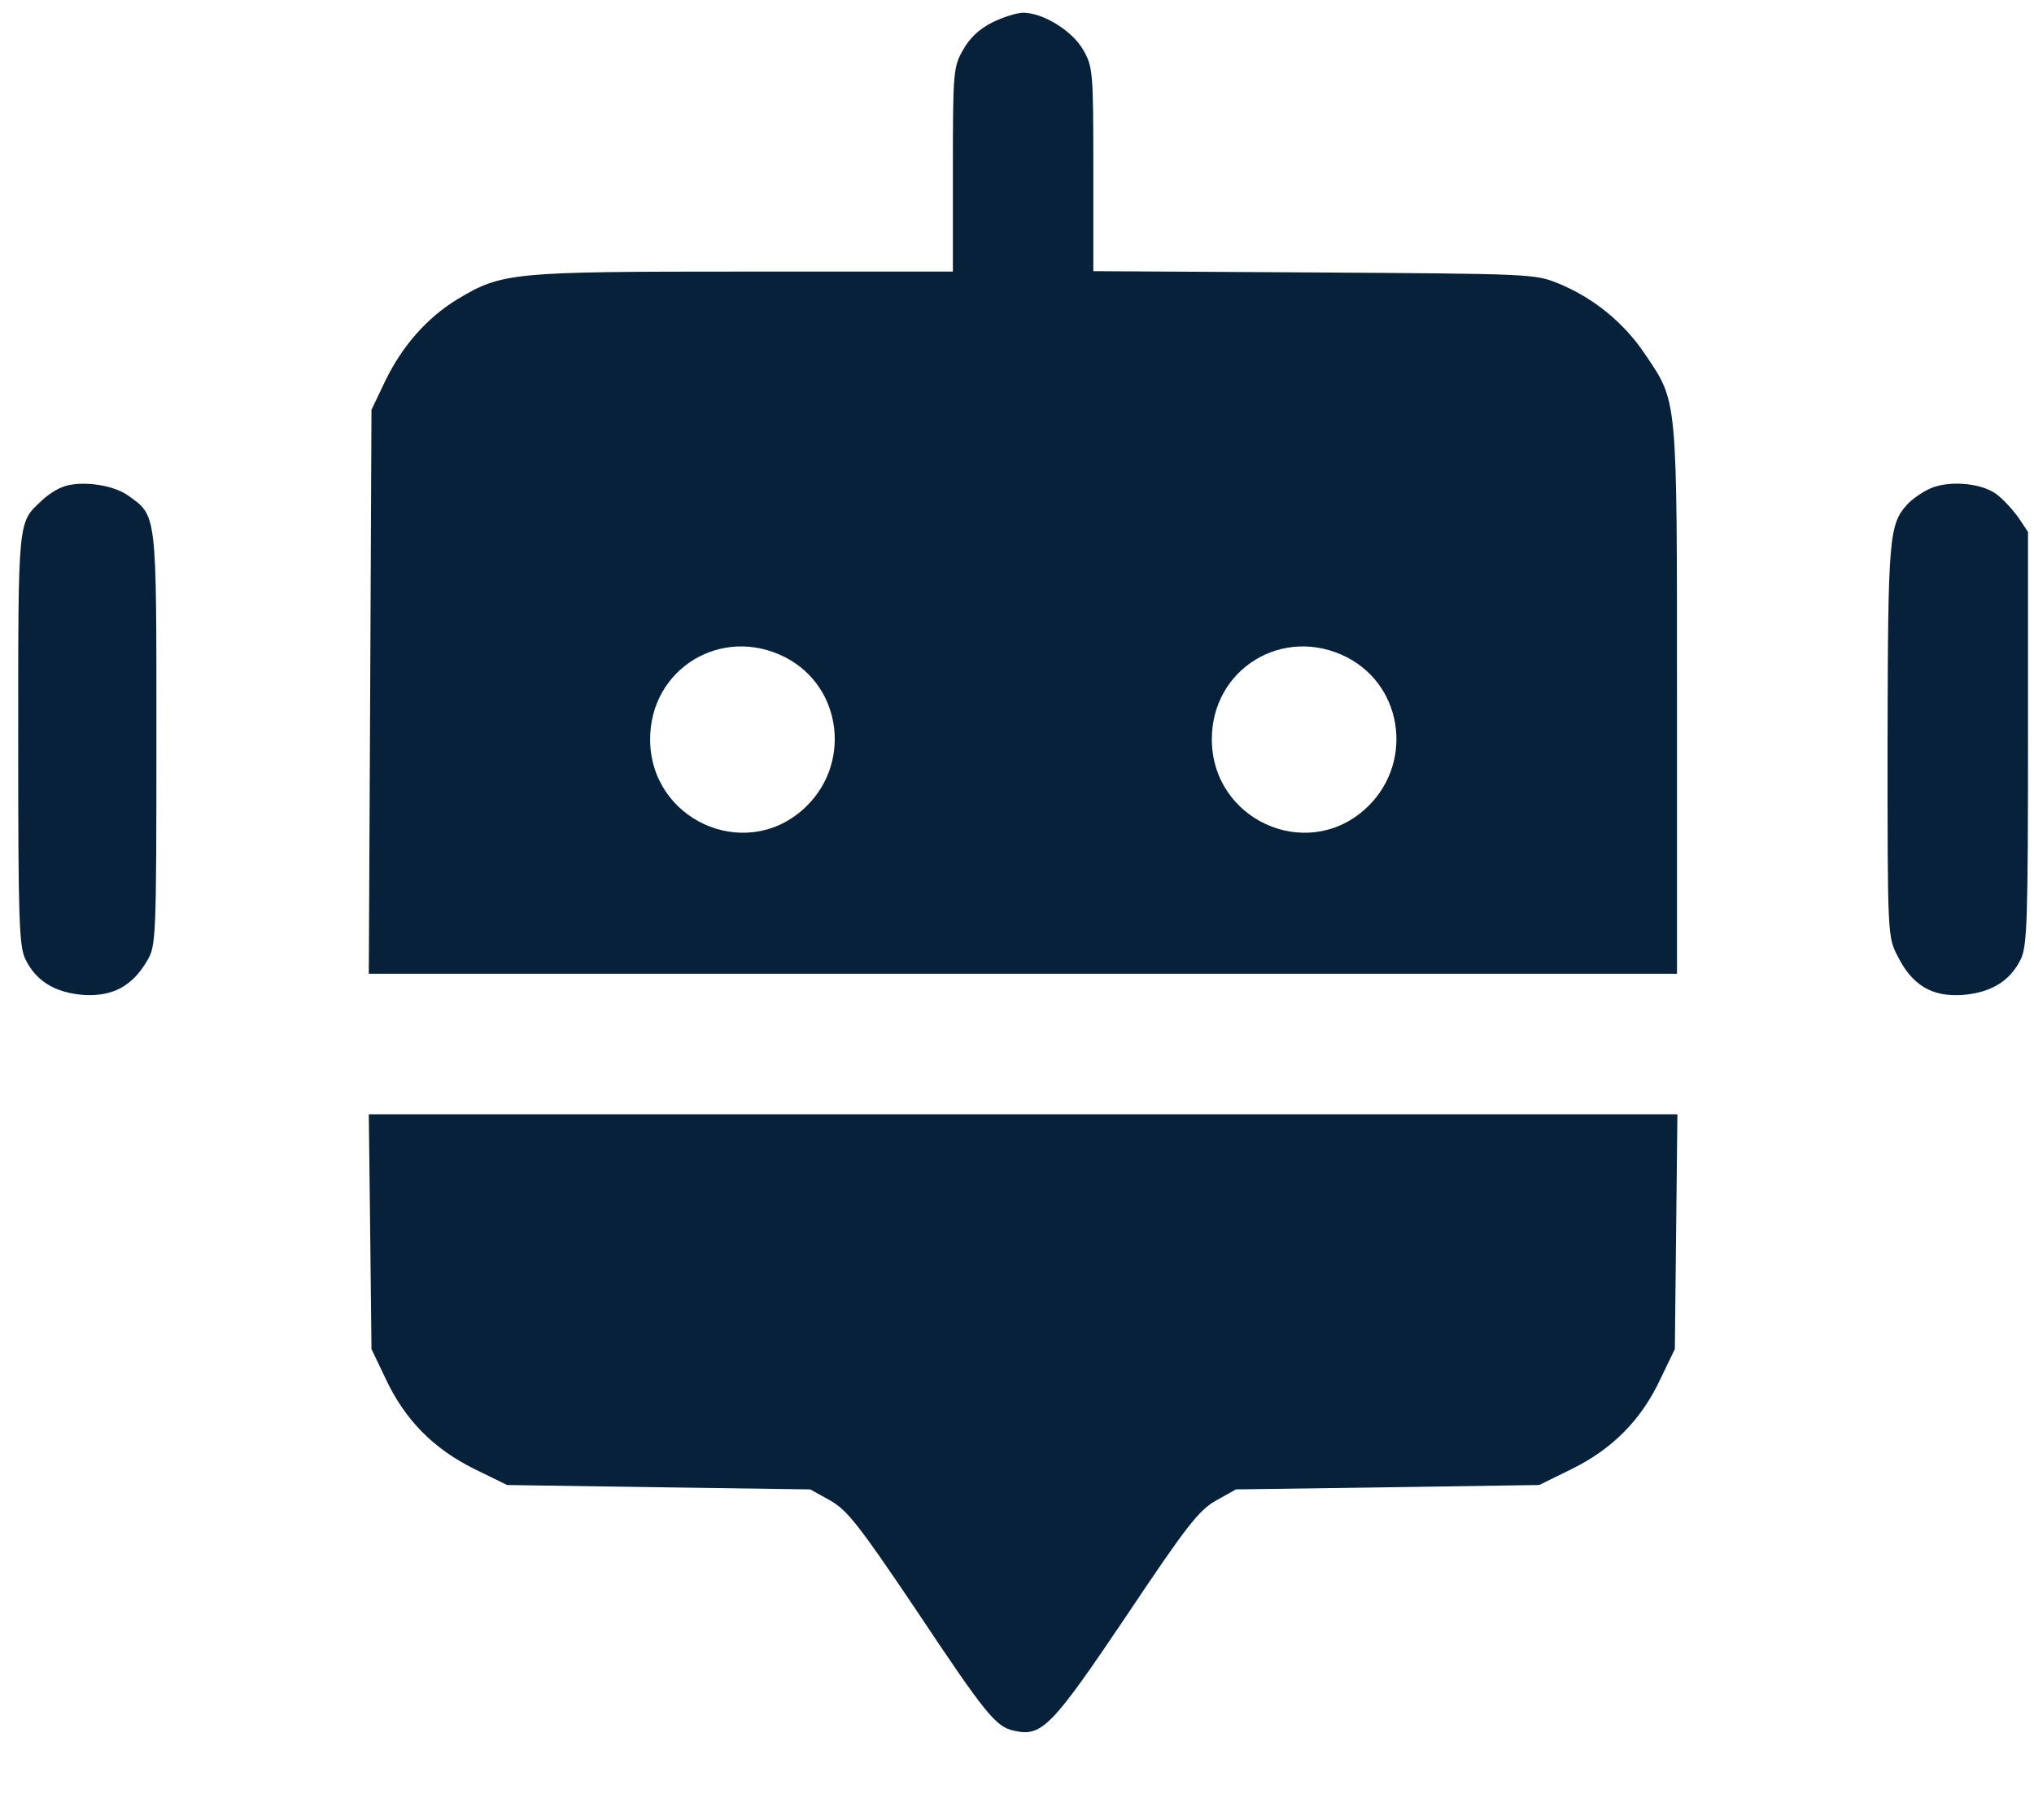 <svg width="19" height="17" viewBox="0 0 19 17" fill="none" xmlns="http://www.w3.org/2000/svg">
<path d="M9.27 0.209C9.147 0.27 9.053 0.361 8.996 0.467C8.905 0.623 8.901 0.676 8.901 1.582V2.537H6.942C4.778 2.537 4.691 2.545 4.273 2.795C3.99 2.968 3.757 3.23 3.597 3.562L3.47 3.828L3.458 6.46L3.445 9.096H9.557H15.665V6.542C15.665 3.677 15.673 3.763 15.366 3.308C15.169 3.013 14.886 2.783 14.558 2.648C14.337 2.558 14.3 2.558 12.275 2.545L10.213 2.533V1.582C10.213 0.676 10.209 0.623 10.119 0.467C10.02 0.291 9.746 0.119 9.557 0.119C9.5 0.119 9.369 0.16 9.27 0.209ZM7.335 6.14C7.877 6.419 7.959 7.161 7.495 7.567C6.942 8.051 6.077 7.653 6.073 6.911C6.069 6.247 6.741 5.837 7.335 6.14ZM12.582 6.14C13.123 6.419 13.206 7.161 12.742 7.567C12.189 8.051 11.324 7.653 11.32 6.911C11.316 6.247 11.988 5.837 12.582 6.14Z" fill="#07213A"/>
<path d="M0.58 4.551C0.522 4.572 0.432 4.633 0.383 4.683C0.166 4.883 0.17 4.855 0.17 6.904C0.17 8.585 0.178 8.835 0.236 8.958C0.334 9.163 0.514 9.274 0.781 9.294C1.051 9.311 1.236 9.212 1.375 8.974C1.457 8.835 1.461 8.774 1.461 6.904C1.461 4.769 1.469 4.822 1.191 4.625C1.043 4.523 0.736 4.486 0.58 4.551Z" fill="#07213A"/>
<path d="M18.014 4.571C17.944 4.604 17.854 4.67 17.817 4.711C17.645 4.899 17.636 5.022 17.632 6.924C17.632 8.74 17.632 8.752 17.727 8.933C17.862 9.203 18.046 9.314 18.333 9.294C18.6 9.273 18.78 9.162 18.878 8.957C18.936 8.834 18.944 8.584 18.944 6.891V4.969L18.854 4.834C18.801 4.76 18.71 4.661 18.649 4.616C18.501 4.506 18.182 4.485 18.014 4.571Z" fill="#07213A"/>
<path d="M3.458 11.503L3.47 12.602L3.601 12.876C3.781 13.262 4.048 13.532 4.429 13.721L4.737 13.872L6.151 13.893L7.569 13.913L7.754 14.016C7.913 14.106 8.02 14.241 8.545 15.02C9.217 16.029 9.303 16.131 9.475 16.168C9.733 16.225 9.824 16.131 10.525 15.09C11.09 14.245 11.201 14.106 11.361 14.016L11.545 13.913L12.964 13.893L14.378 13.872L14.685 13.721C15.066 13.532 15.333 13.262 15.513 12.876L15.645 12.602L15.657 11.503L15.669 10.409H9.557H3.445L3.458 11.503Z" fill="#07213A"/>
</svg>

